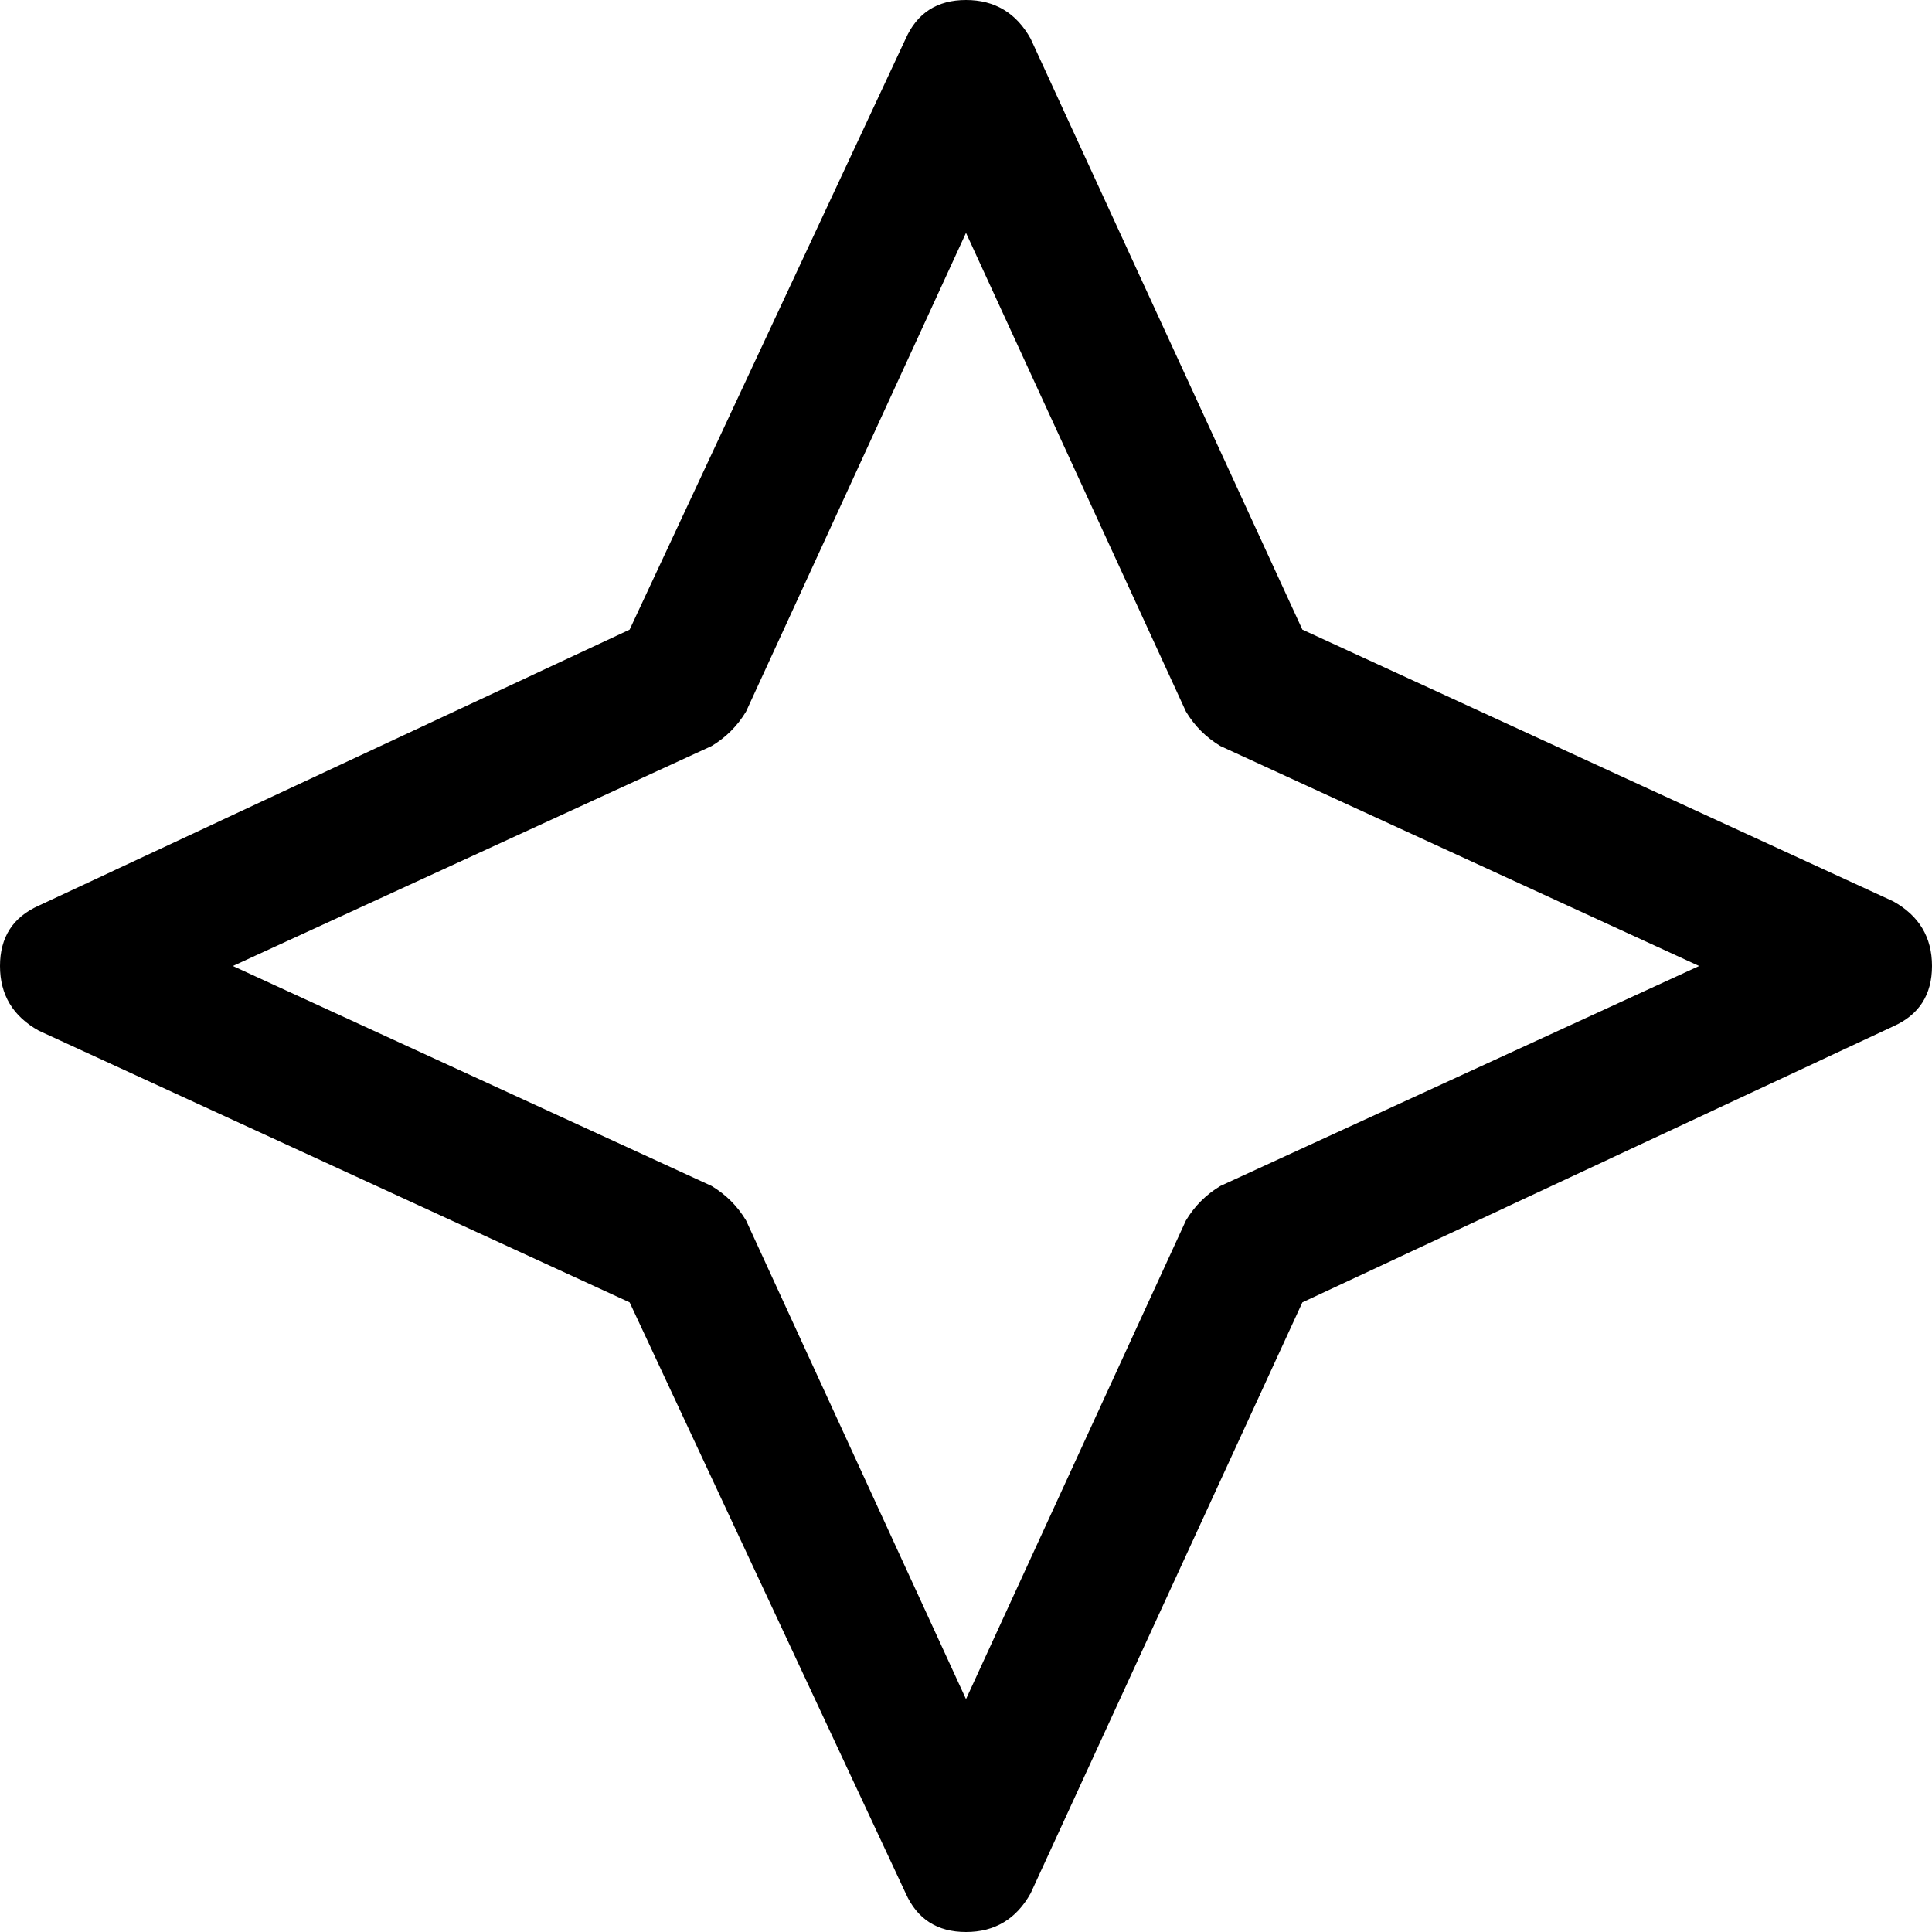 <svg xmlns="http://www.w3.org/2000/svg" viewBox="0 0 512 512">
  <path d="M 256 0 Q 267.429 0 273.143 10.286 L 345.143 166.857 L 345.143 166.857 L 501.714 238.857 L 501.714 238.857 Q 512 244.571 512 256 Q 512 267.429 501.714 272 L 345.143 345.143 L 345.143 345.143 L 273.143 501.714 L 273.143 501.714 Q 267.429 512 256 512 Q 244.571 512 240 501.714 L 166.857 345.143 L 166.857 345.143 L 10.286 273.143 L 10.286 273.143 Q 0 267.429 0 256 Q 0 244.571 10.286 240 L 166.857 166.857 L 166.857 166.857 L 240 10.286 L 240 10.286 Q 244.571 0 256 0 L 256 0 Z M 256 61.714 L 197.714 188.571 L 256 61.714 L 197.714 188.571 Q 194.286 194.286 188.571 197.714 L 61.714 256 L 61.714 256 L 188.571 314.286 L 188.571 314.286 Q 194.286 317.714 197.714 323.429 L 256 450.286 L 256 450.286 L 314.286 323.429 L 314.286 323.429 Q 317.714 317.714 323.429 314.286 L 450.286 256 L 450.286 256 L 323.429 197.714 L 323.429 197.714 Q 317.714 194.286 314.286 188.571 L 256 61.714 L 256 61.714 Z" />
</svg>